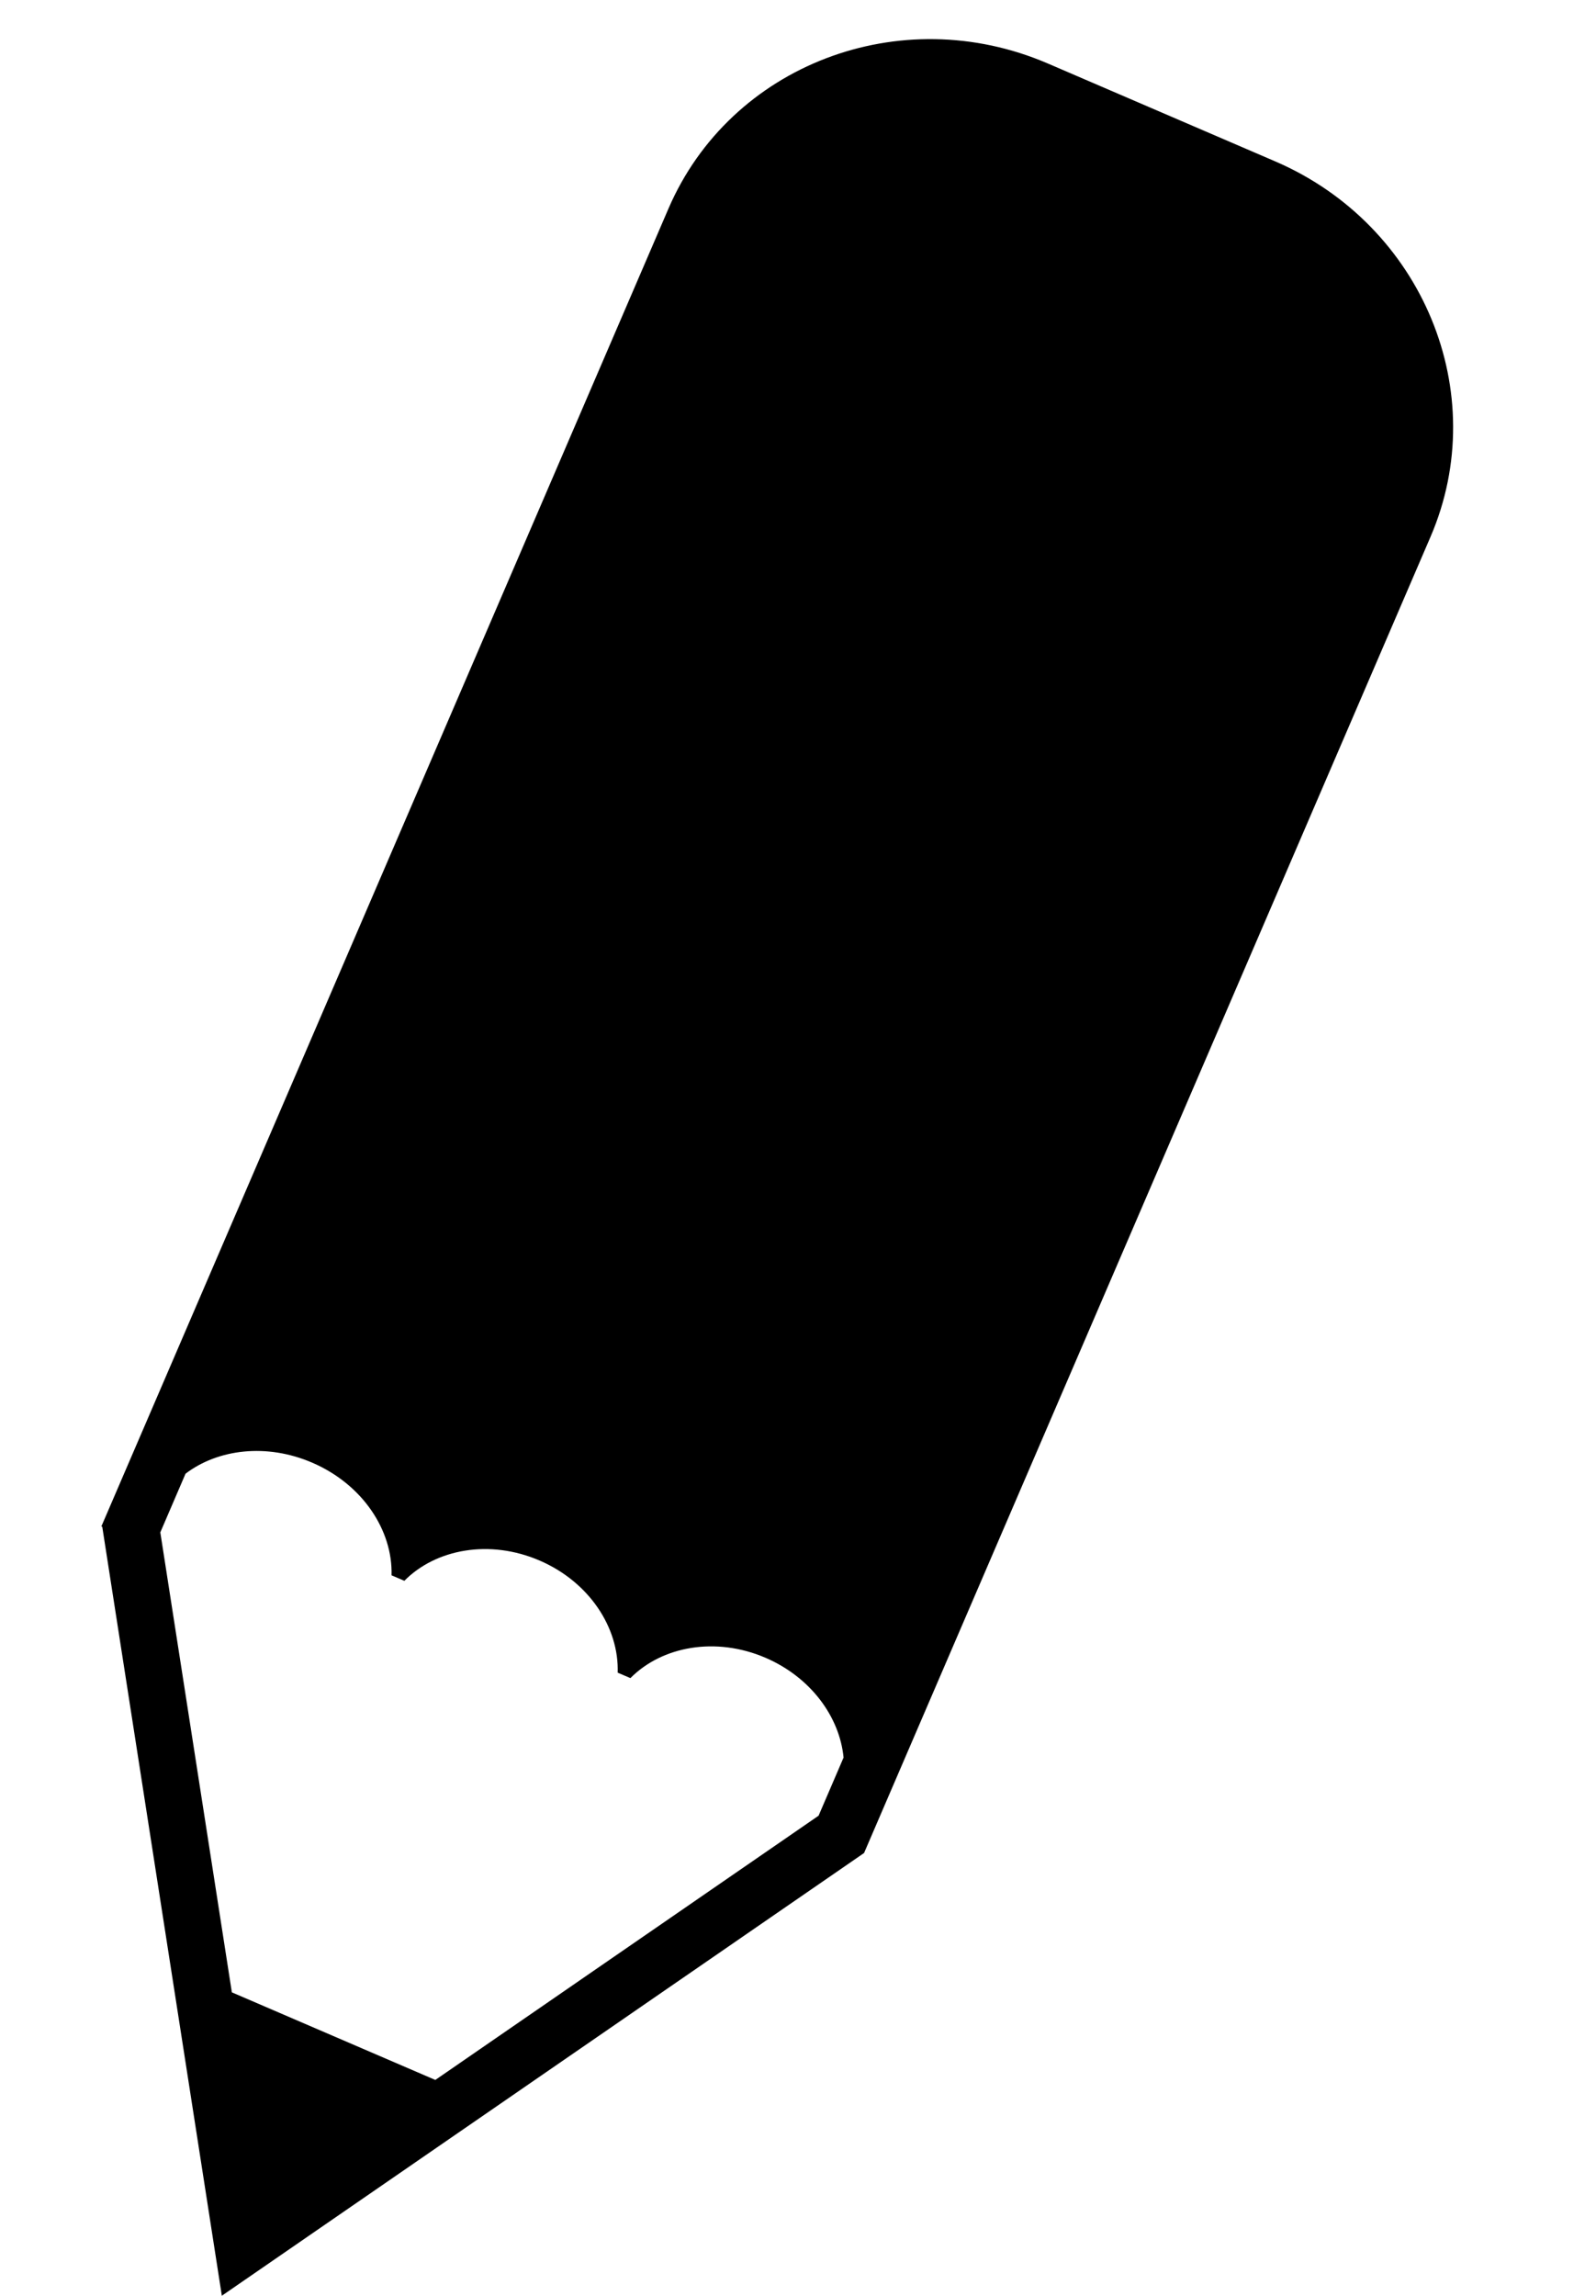 <?xml version="1.0" encoding="utf-8"?>
<!-- Generated by IcoMoon.io -->
<!DOCTYPE svg PUBLIC "-//W3C//DTD SVG 1.1//EN" "http://www.w3.org/Graphics/SVG/1.1/DTD/svg11.dtd">
<svg version="1.1" xmlns="http://www.w3.org/2000/svg" xmlns:xlink="http://www.w3.org/1999/xlink" width="267" height="384" viewBox="0 0 267 384">
<g id="icomoon-ignore">
</g>
<path d="M17.060 255.088l-0.105 0.238 0.152 0.059 20.005 128.626 107.44-74.057 94.768-220.168c10.349-24.043-1.288-52.16-25.992-62.793l-38.030-16.37c-24.705-10.635-53.124 0.238-63.472 24.281l-94.767 220.183zM52.225 244.66c8.43 3.624 13.494 11.323 13.279 18.846l2.141 0.915c5.282-5.336 14.277-6.983 22.613-3.395s13.319 11.253 13.076 18.761l2.129 0.912c5.282-5.336 14.273-6.986 22.61-3.398 7.567 3.261 12.394 9.883 13.050 16.687l-4.179 9.724-64.119 44.201-34.038-14.654-11.968-76.936 4.219-9.816c5.431-4.131 13.579-5.127 21.189-1.846z"></path>
</svg>

